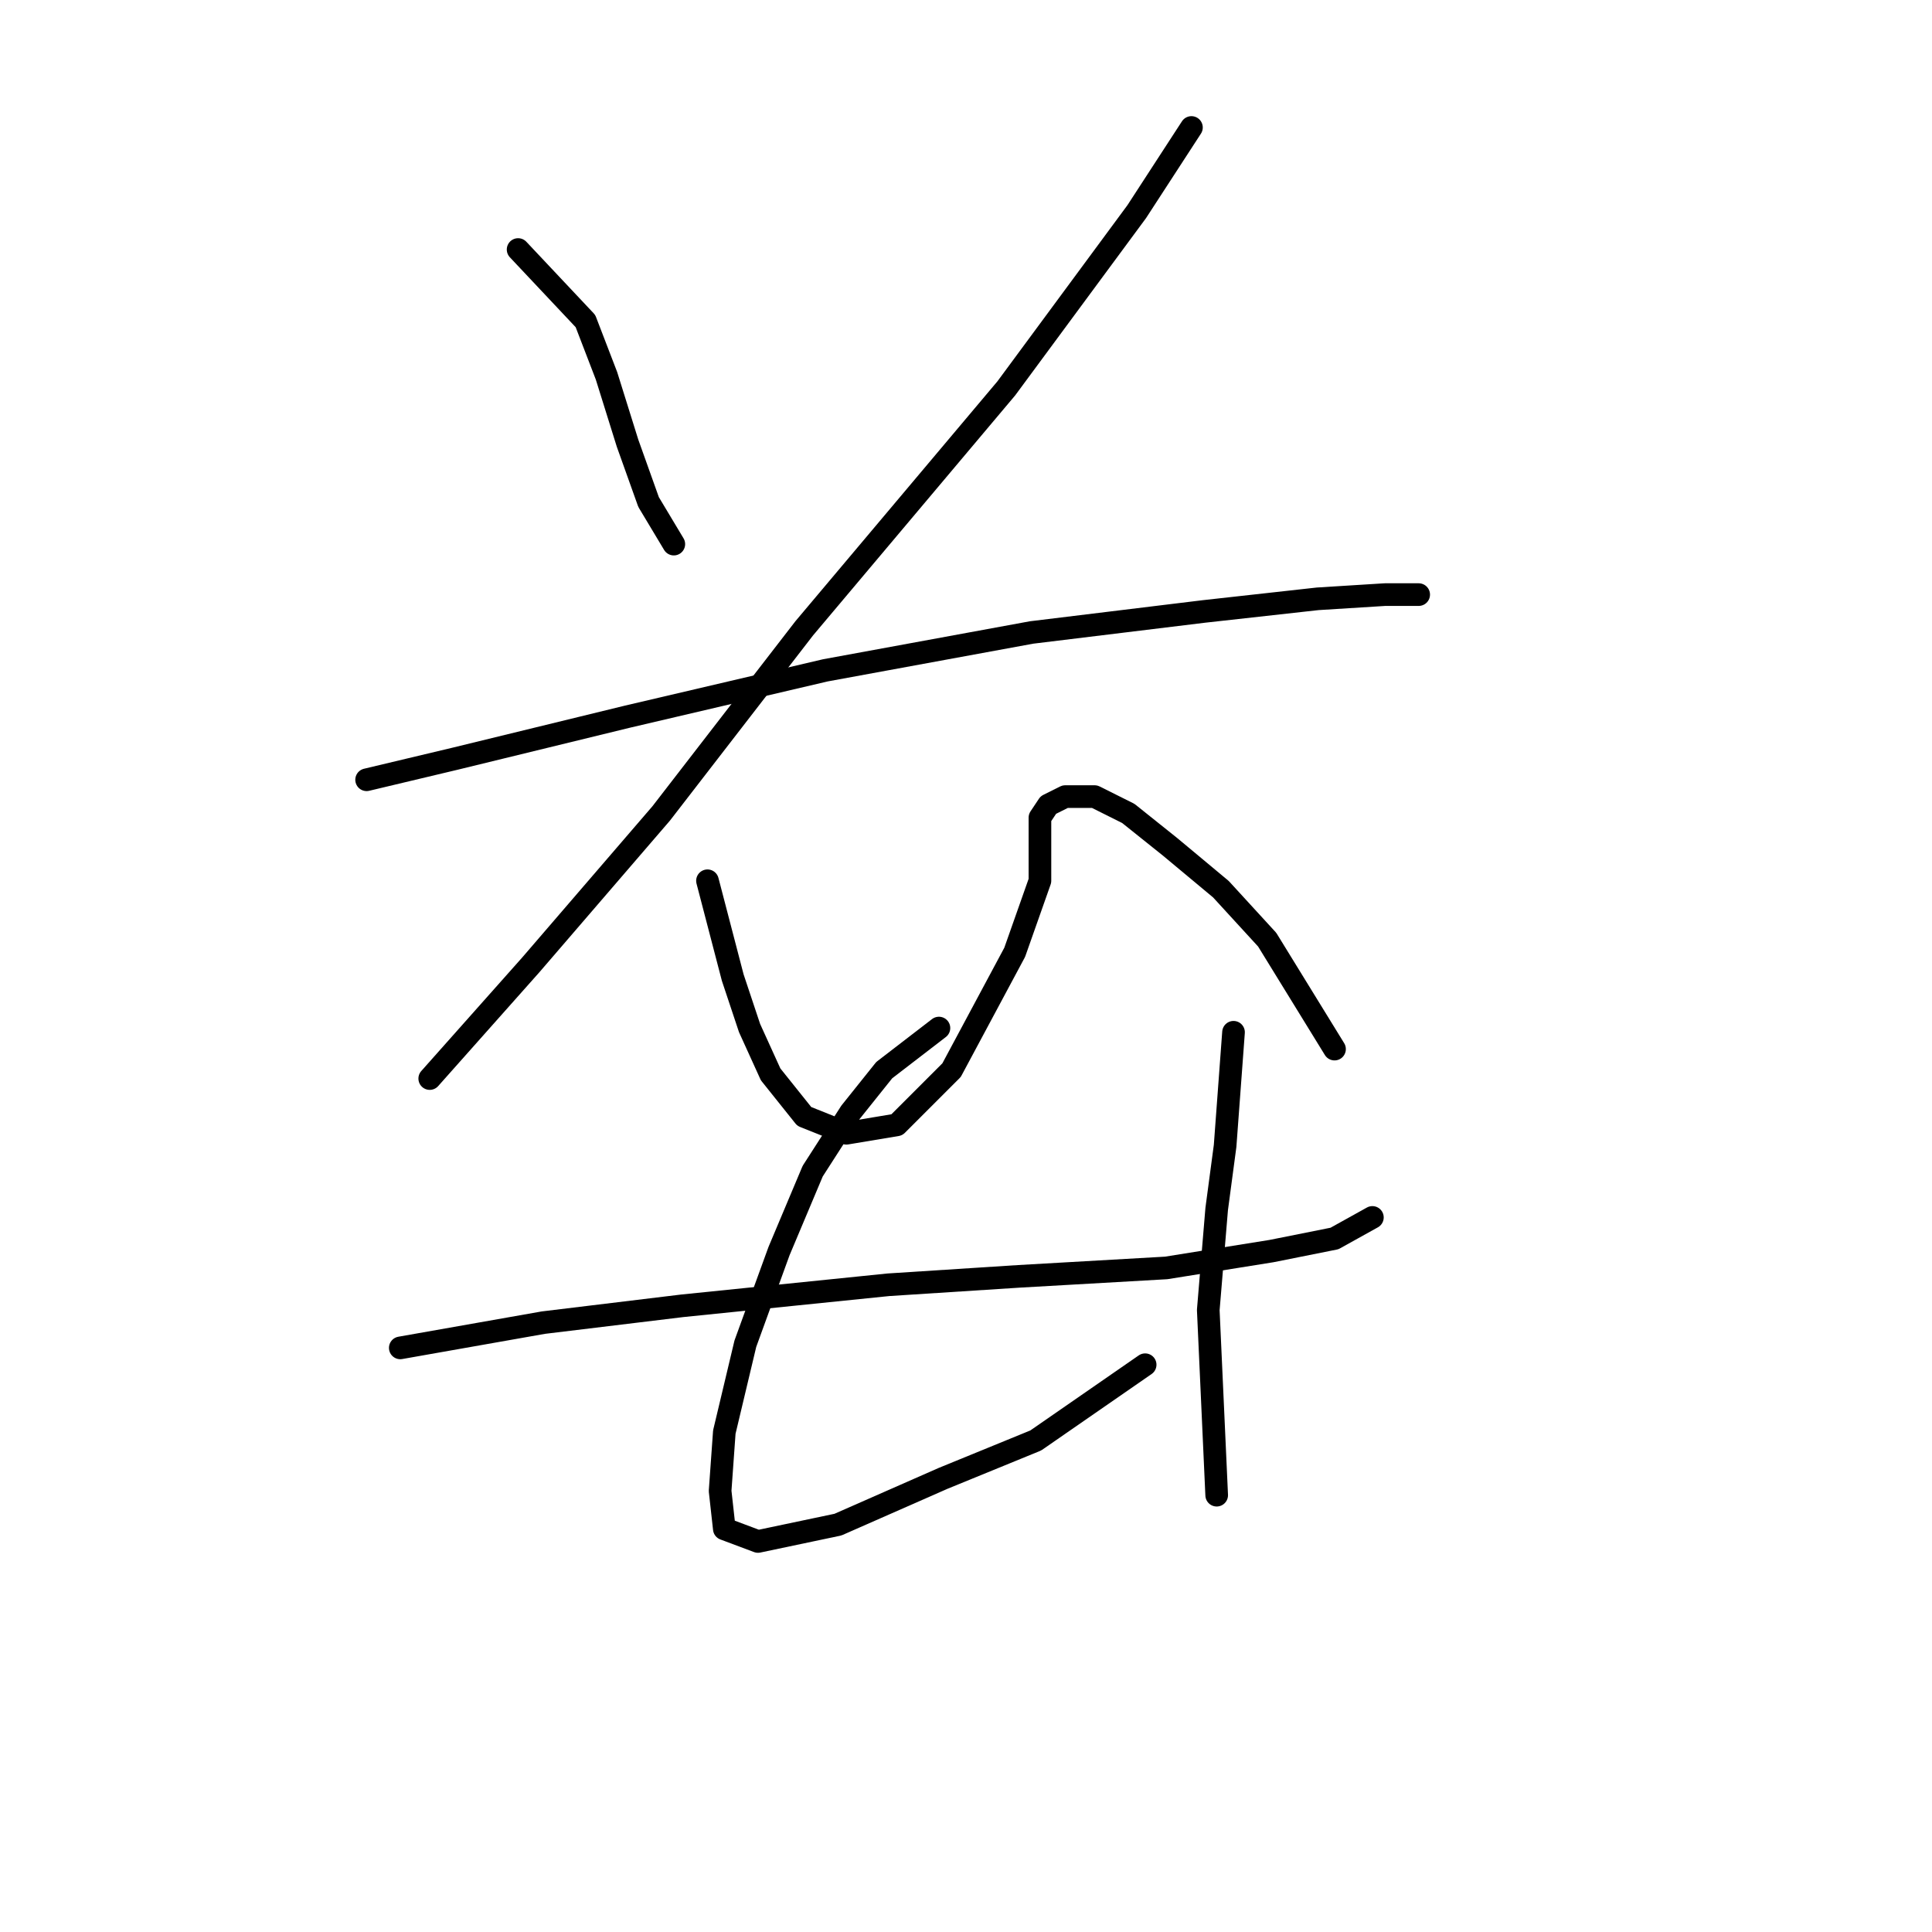 <?xml version="1.0" standalone="no"?>
    <svg width="256" height="256" xmlns="http://www.w3.org/2000/svg" version="1.1">
    <polyline stroke="black" stroke-width="3" stroke-linecap="round" fill="transparent" stroke-linejoin="round" points="68.652 33.063 77.574 42.543 80.362 49.792 83.15 58.714 85.939 66.52 89.284 72.097 89.284 72.097 " />
        <polyline stroke="black" stroke-width="3" stroke-linecap="round" fill="transparent" stroke-linejoin="round" points="157.872 16.892 150.623 28.045 133.336 51.465 106.57 83.249 87.611 107.784 70.325 127.859 56.942 142.914 56.942 142.914 " />
        <polyline stroke="black" stroke-width="3" stroke-linecap="round" fill="transparent" stroke-linejoin="round" points="48.578 103.323 60.288 100.535 83.15 94.959 109.359 88.825 136.682 83.807 159.544 81.018 174.6 79.346 183.522 78.788 187.983 78.788 187.983 78.788 " />
        <polyline stroke="black" stroke-width="3" stroke-linecap="round" fill="transparent" stroke-linejoin="round" points="93.745 116.706 97.091 129.531 99.321 136.223 102.11 142.357 106.57 147.933 112.147 150.163 118.838 149.048 126.087 141.799 134.452 126.186 137.797 116.706 137.797 111.688 137.797 108.342 138.912 106.669 141.143 105.554 145.046 105.554 149.507 107.784 155.083 112.245 161.775 117.821 167.909 124.513 176.831 139.011 176.831 139.011 " />
        <polyline stroke="black" stroke-width="3" stroke-linecap="round" fill="transparent" stroke-linejoin="round" points="53.039 178.602 71.998 175.256 90.4 173.026 117.723 170.238 135.009 169.123 154.526 168.007 168.466 165.777 176.831 164.104 181.849 161.316 181.849 161.316 " />
        <polyline stroke="black" stroke-width="3" stroke-linecap="round" fill="transparent" stroke-linejoin="round" points="124.414 136.223 117.165 141.799 112.704 147.375 107.686 155.182 103.225 165.777 98.764 178.044 95.976 189.754 95.418 197.561 95.976 202.58 100.437 204.253 111.031 202.022 124.972 195.888 137.24 190.87 151.738 180.833 151.738 180.833 " />
        <polyline stroke="black" stroke-width="3" stroke-linecap="round" fill="transparent" stroke-linejoin="round" points="163.448 136.781 162.333 151.836 161.217 160.201 160.102 173.583 161.217 198.119 161.217 198.119 " />
        </svg>